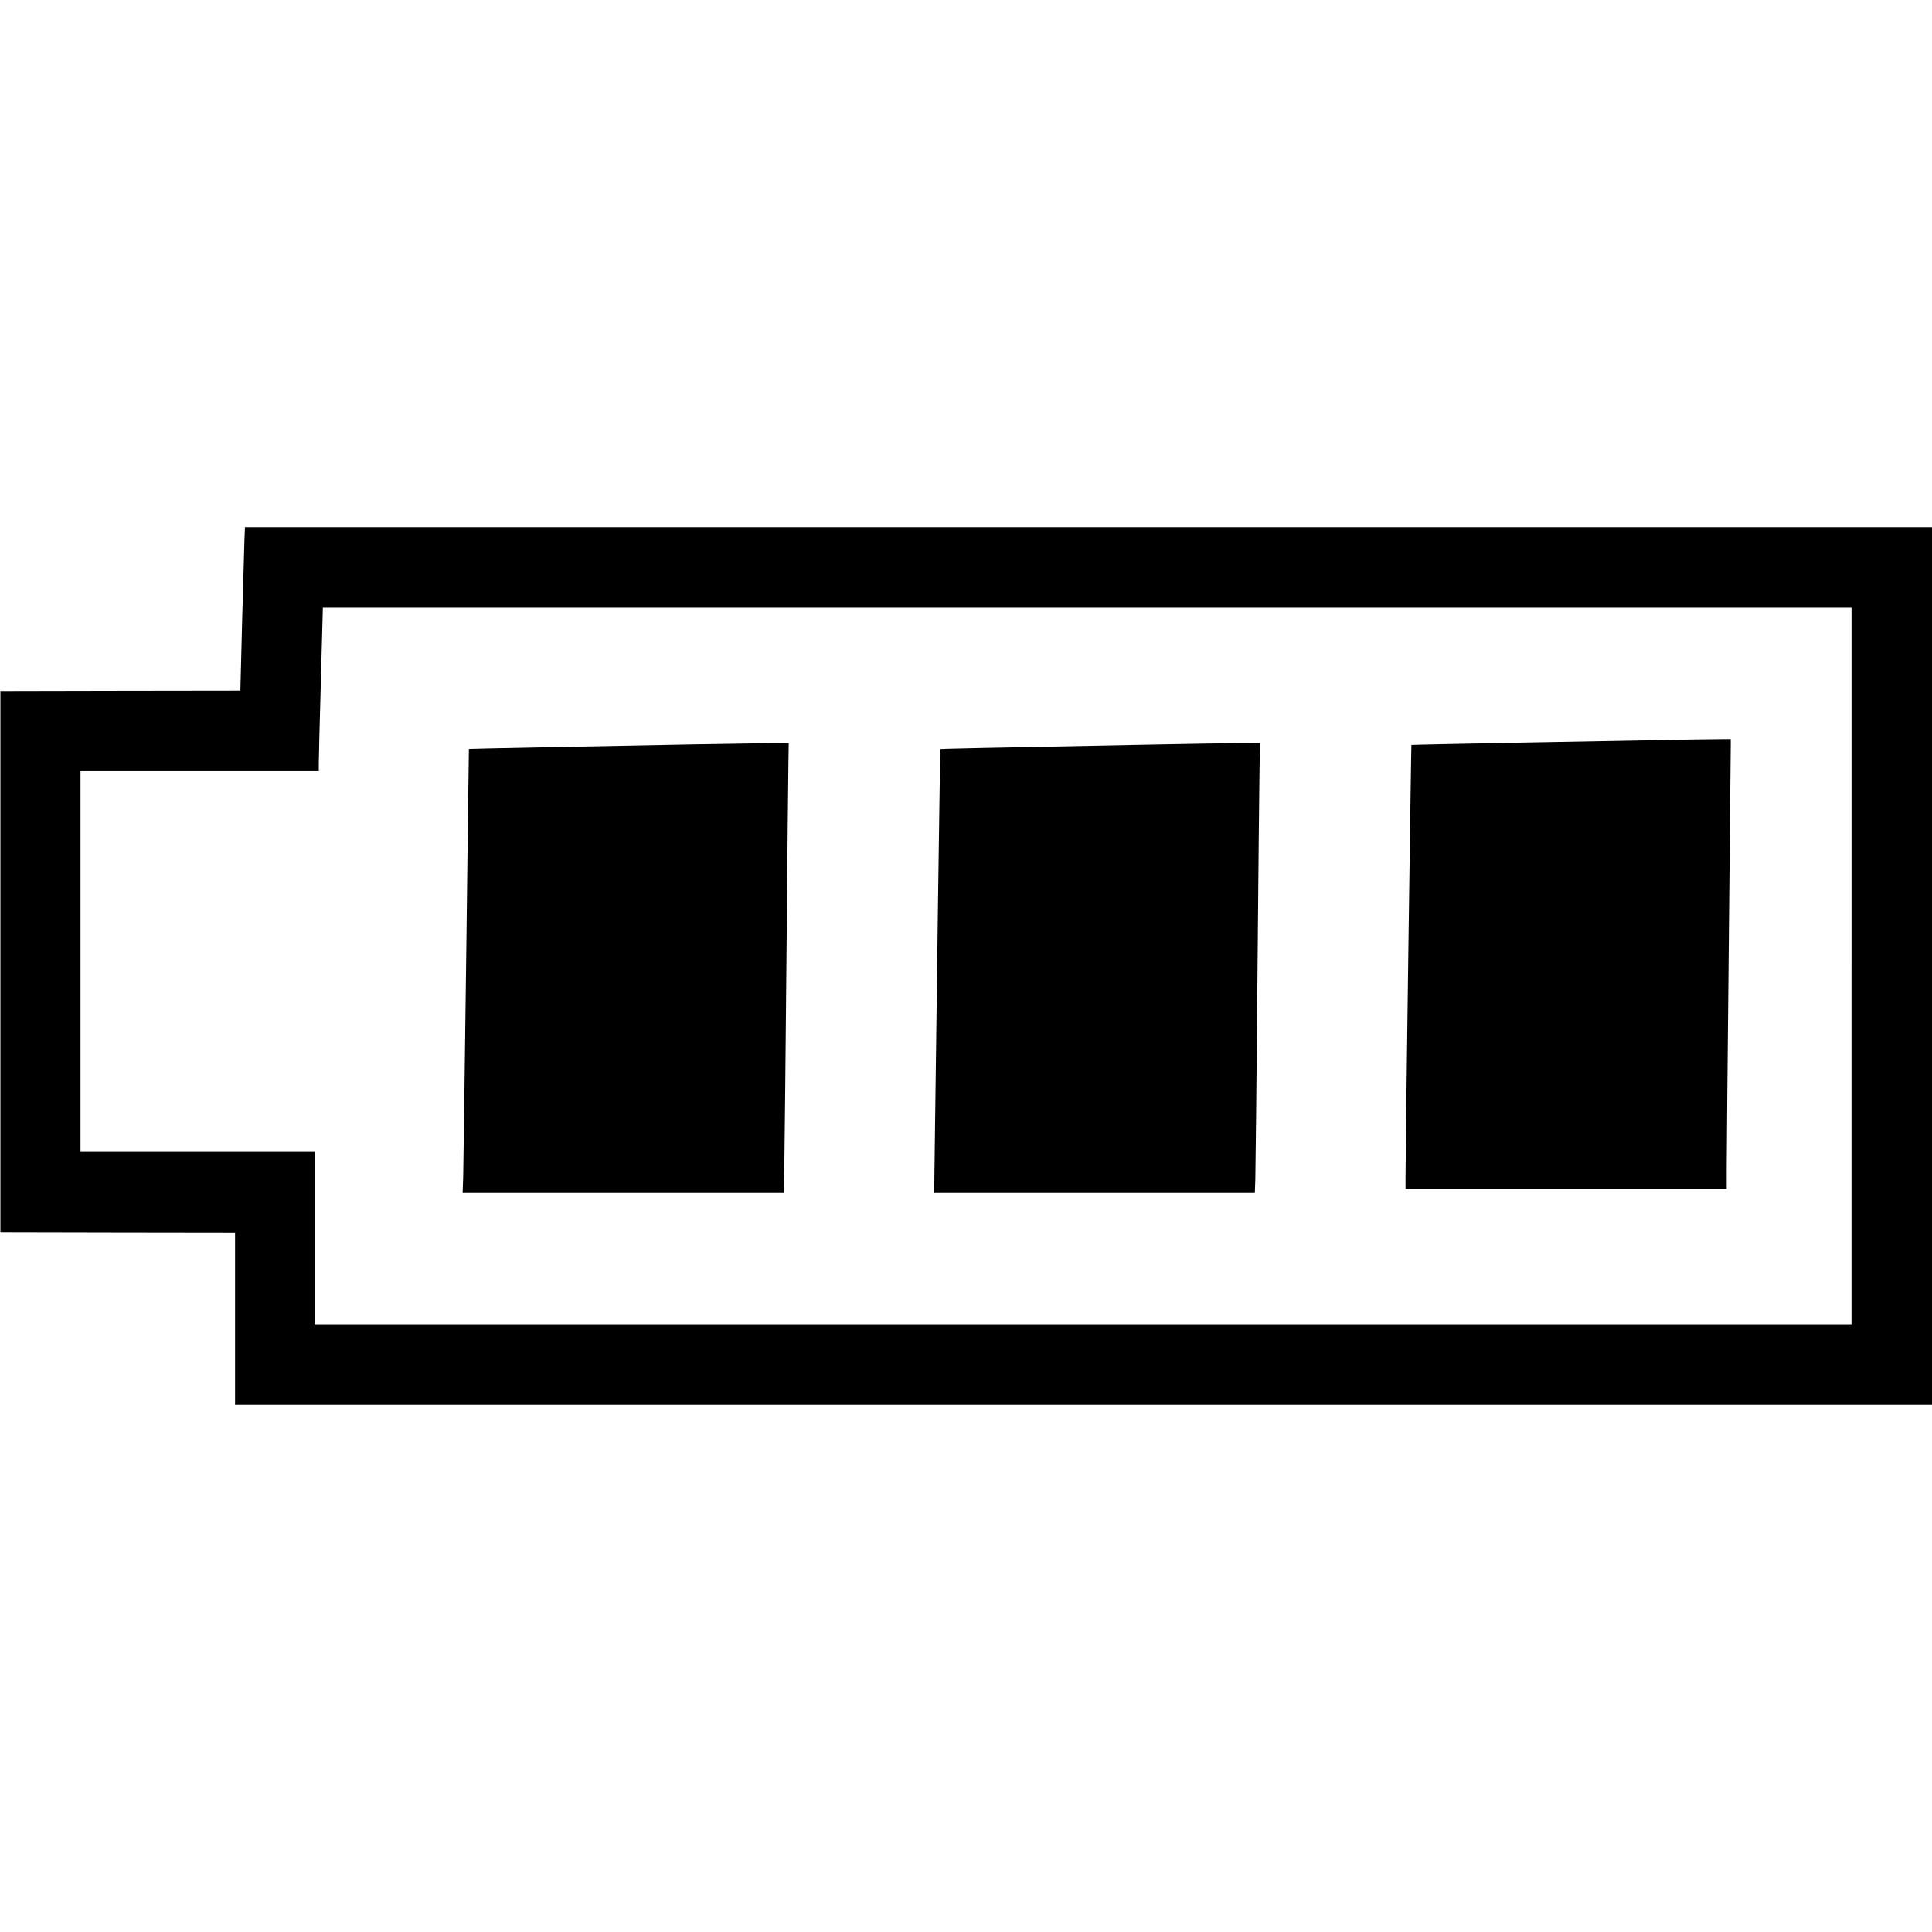 <?xml version="1.0" standalone="no"?>
<!DOCTYPE svg PUBLIC "-//W3C//DTD SVG 20010904//EN"
 "http://www.w3.org/TR/2001/REC-SVG-20010904/DTD/svg10.dtd">
<svg version="1.0" xmlns="http://www.w3.org/2000/svg"
 width="2400pt" height="2400pt" viewBox="0 0 2400 2400"
 preserveAspectRatio="xMidYMid meet">

<g transform="translate(0,2400) scale(0.1,-0.1)"
fill="#000000" stroke="none">
<path d="M3037 17308 c-3 -79 -16 -536 -29 -1015 l-22 -873 -1491 -2 -1490 -3
0 -3360 0 -3360 1458 -3 1457 -2 0 -1070 0 -1070 10540 0 10540 0 0 5450 0
5450 -10478 0 -10479 0 -6 -142z m19963 -5308 l0 -4450 -9545 0 -9545 0 0
1070 0 1070 -1455 0 -1455 0 0 2365 0 2365 1480 0 1480 0 0 98 c0 53 11 500
25 992 14 492 25 905 25 918 l0 22 9495 0 9495 0 0 -4450z"/>
<path d="M20680 14808 c-239 -4 -1044 -19 -1789 -33 -745 -14 -1356 -27 -1358
-29 -4 -4 -73 -5045 -73 -5343 l0 -173 1995 0 1995 0 0 278 c0 152 11 1377 25
2722 14 1345 25 2478 25 2518 l0 72 -192 -2 c-106 0 -389 -5 -628 -10z"/>
<path d="M8655 14754 c-1300 -24 -2829 -54 -2830 -57 -1 -1 -16 -1149 -33
-2552 -18 -1402 -35 -2643 -38 -2757 l-7 -208 1996 0 1995 0 6 393 c4 215 15
1357 26 2537 11 1180 21 2261 24 2403 l4 257 -216 -1 c-120 -1 -536 -8 -927
-15z"/>
<path d="M14215 14749 c-2043 -39 -2529 -50 -2534 -54 -3 -4 -48 -3224 -73
-5248 l-3 -267 1991 0 1992 0 6 173 c3 94 15 1203 26 2462 11 1260 23 2440 26
2623 l6 332 -258 -1 c-143 -1 -673 -10 -1179 -20z"/>
</g>
</svg>
